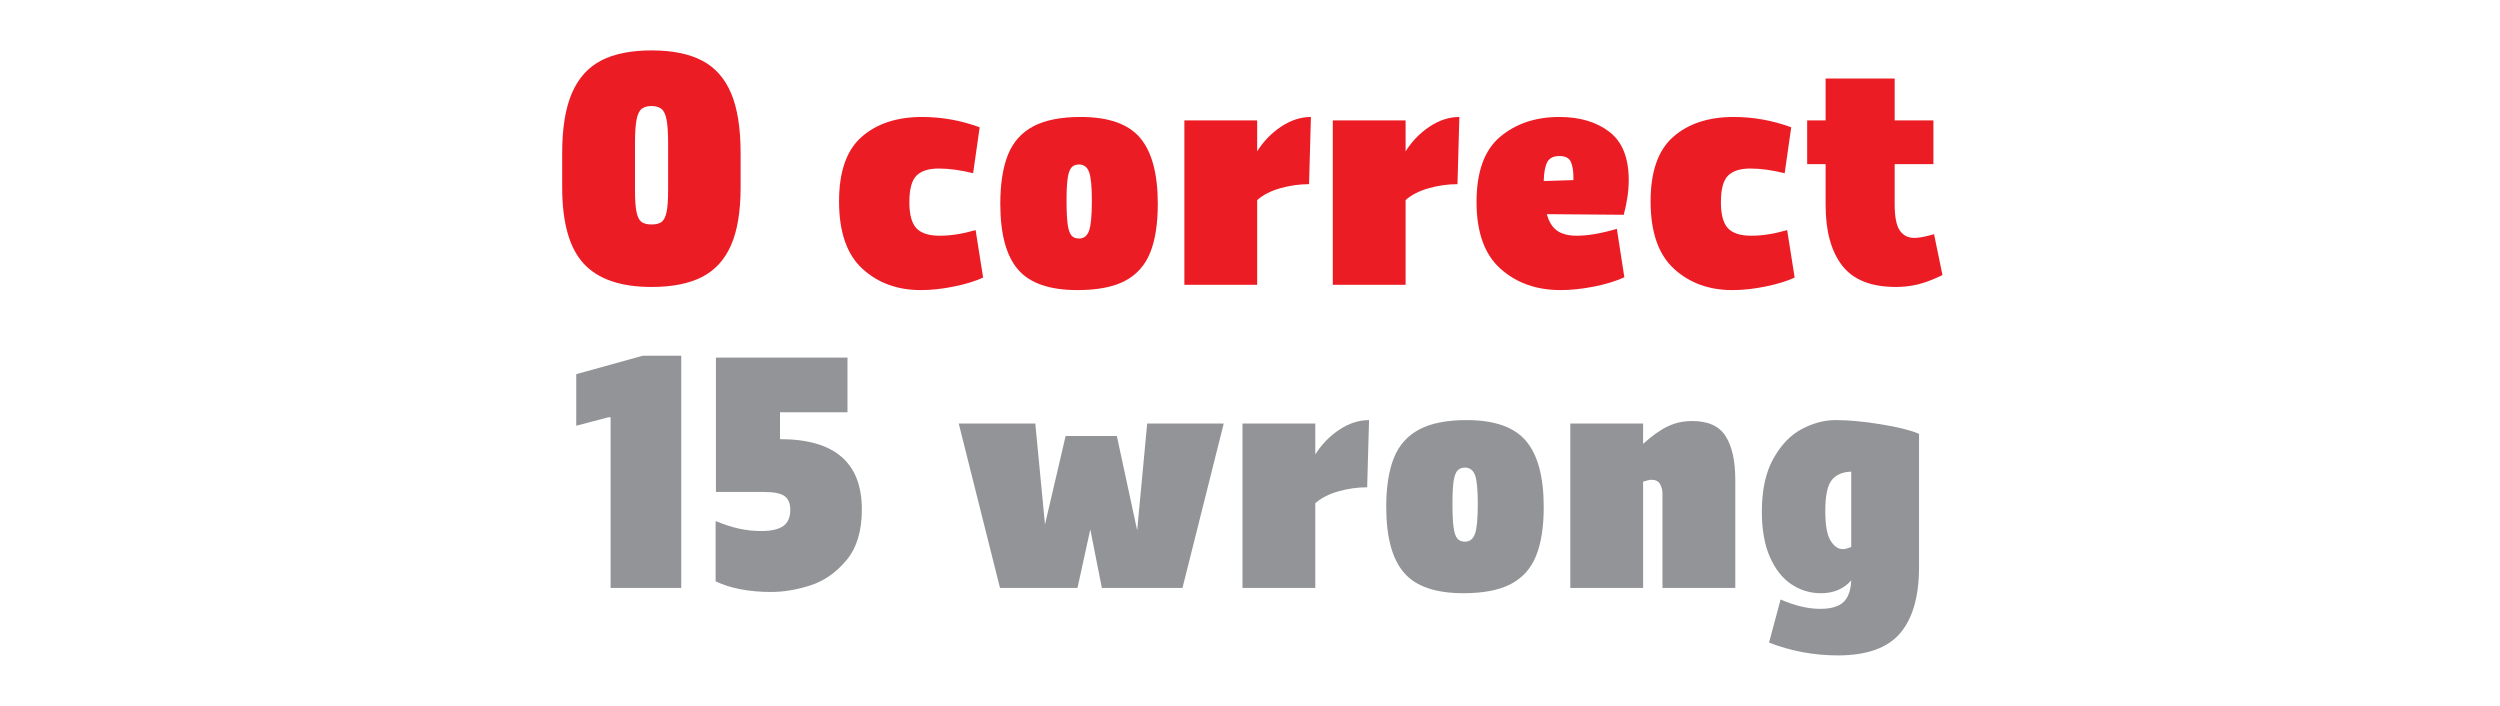 <?xml version="1.0" encoding="utf-8"?>
<!-- Generator: Adobe Illustrator 15.1.0, SVG Export Plug-In . SVG Version: 6.00 Build 0)  -->
<!DOCTYPE svg PUBLIC "-//W3C//DTD SVG 1.1//EN" "http://www.w3.org/Graphics/SVG/1.1/DTD/svg11.dtd">
<svg version="1.1" id="RESULT" xmlns="http://www.w3.org/2000/svg" xmlns:xlink="http://www.w3.org/1999/xlink" x="0px" y="0px"
	 width="800px" height="226px" viewBox="0 0 800 226" enable-background="new 0 0 800 226" xml:space="preserve">
<g>
	<path fill="#EC1C24" d="M186.797,84.38c-4.6-4.966-6.9-13.116-6.9-24.45v-10.9c0-8,1.033-14.4,3.1-19.2
		c2.065-4.8,5.183-8.283,9.35-10.45c4.166-2.166,9.55-3.25,16.15-3.25s11.983,1.084,16.15,3.25c4.166,2.167,7.266,5.65,9.3,10.45
		c2.033,4.8,3.05,11.2,3.05,19.2v10.9c0,7.667-1.017,13.834-3.05,18.5c-2.034,4.667-5.134,8.067-9.3,10.2
		c-4.167,2.134-9.55,3.2-16.15,3.2C198.63,91.831,191.397,89.348,186.797,84.38z M211.697,71.03c0.733-0.533,1.266-1.583,1.6-3.15
		c0.333-1.565,0.5-3.916,0.5-7.05v-14.9c0-3.4-0.167-5.95-0.5-7.65c-0.334-1.7-0.884-2.85-1.65-3.45c-0.767-0.6-1.817-0.9-3.15-0.9
		c-1.334,0-2.384,0.3-3.15,0.9c-0.768,0.6-1.317,1.75-1.65,3.45c-0.334,1.7-0.5,4.25-0.5,7.65v14.9c0,3.134,0.166,5.484,0.5,7.05
		c0.333,1.567,0.866,2.617,1.6,3.15c0.733,0.535,1.8,0.8,3.2,0.8S210.963,71.565,211.697,71.03z"/>
	<path fill="#EC1C24" d="M275.747,43.78c4.833-4.233,11.283-6.35,19.35-6.35c6.266,0,12.4,1.1,18.4,3.3l-2.1,14.7
		c-4-1-7.667-1.5-11-1.5c-3.2,0-5.567,0.75-7.1,2.25c-1.534,1.5-2.3,4.35-2.3,8.55c0,3.934,0.75,6.7,2.25,8.3s3.983,2.4,7.45,2.4
		c3.533,0,7.365-0.6,11.5-1.8l2.4,15.2c-2.467,1.134-5.567,2.084-9.3,2.85c-3.734,0.766-7.267,1.15-10.6,1.15
		c-7.535,0-13.785-2.283-18.75-6.85c-4.967-4.566-7.45-11.75-7.45-21.55C268.497,54.897,270.912,48.015,275.747,43.78z"/>
	<path fill="#EC1C24" d="M325.746,86.23c-3.767-4.4-5.65-11.4-5.65-21c0-6.4,0.815-11.633,2.45-15.7c1.633-4.065,4.333-7.1,8.1-9.1
		c3.766-2,8.816-3,15.15-3c8.933,0,15.283,2.234,19.05,6.7c3.766,4.467,5.65,11.5,5.65,21.1c0,6.4-0.817,11.617-2.45,15.65
		c-1.635,4.034-4.317,7.034-8.05,9c-3.734,1.966-8.8,2.95-15.2,2.95C335.862,92.831,329.511,90.63,325.746,86.23z M348.496,73.831
		c0.6-1.666,0.9-4.866,0.9-9.6c0-4.533-0.3-7.6-0.9-9.2s-1.667-2.4-3.2-2.4c-1.067,0-1.885,0.334-2.45,1
		c-0.567,0.667-0.967,1.817-1.2,3.45c-0.234,1.634-0.35,4.017-0.35,7.15c0,3.267,0.115,5.767,0.35,7.5
		c0.233,1.734,0.633,2.934,1.2,3.6c0.565,0.667,1.383,1,2.45,1C346.829,76.331,347.896,75.498,348.496,73.831z"/>
	<path fill="#EC1C24" d="M418.896,58.93c-3.068,0-6.135,0.435-9.201,1.3c-3.066,0.867-5.533,2.134-7.4,3.8v27.1h-23.299v-52.6
		h23.299v9.9c2-3.2,4.551-5.833,7.65-7.9c3.1-2.065,6.283-3.1,9.551-3.1L418.896,58.93z"/>
	<path fill="#EC1C24" d="M466.395,58.93c-3.067,0-6.135,0.435-9.2,1.3c-3.067,0.867-5.534,2.134-7.4,3.8v27.1h-23.3v-52.6h23.3v9.9
		c2-3.2,4.55-5.833,7.65-7.9c3.1-2.065,6.282-3.1,9.55-3.1L466.395,58.93z"/>
	<path fill="#EC1C24" d="M517.394,73.23l2.399,15.5c-2.8,1.267-6.084,2.267-9.85,3c-3.768,0.733-7.284,1.1-10.55,1.1
		c-7.734,0-14.15-2.283-19.25-6.85c-5.101-4.566-7.65-11.683-7.65-21.35c0-9.666,2.516-16.616,7.55-20.85
		c5.033-4.233,11.351-6.35,18.95-6.35c6.533,0,11.865,1.584,16,4.75c4.133,3.167,6.2,8.317,6.2,15.45
		c0,3.467-0.534,7.167-1.601,11.1l-24.6-0.2c0.666,2.467,1.766,4.234,3.3,5.3c1.533,1.067,3.633,1.6,6.3,1.6
		C508.126,75.43,512.394,74.698,517.394,73.23z M495.144,51.831c-0.7,1.267-1.085,3.3-1.15,6.1l9.5-0.3v-0.9
		c0-2.133-0.284-3.8-0.85-5c-0.567-1.2-1.785-1.8-3.65-1.8C497.126,49.93,495.843,50.565,495.144,51.831z"/>
	<path fill="#EC1C24" d="M535.443,43.78c4.833-4.233,11.283-6.35,19.35-6.35c6.266,0,12.4,1.1,18.4,3.3l-2.1,14.7
		c-4-1-7.668-1.5-11-1.5c-3.2,0-5.567,0.75-7.101,2.25c-1.534,1.5-2.3,4.35-2.3,8.55c0,3.934,0.75,6.7,2.25,8.3s3.982,2.4,7.45,2.4
		c3.532,0,7.365-0.6,11.5-1.8l2.399,15.2c-2.467,1.134-5.566,2.084-9.3,2.85c-3.734,0.766-7.267,1.15-10.6,1.15
		c-7.534,0-13.784-2.283-18.75-6.85c-4.968-4.566-7.45-11.75-7.45-21.55C528.193,54.897,530.609,48.015,535.443,43.78z"/>
	<path fill="#EC1C24" d="M621.592,88.03c-3.067,1.467-5.717,2.467-7.95,3c-2.234,0.533-4.55,0.8-6.949,0.8
		c-7.935,0-13.668-2.283-17.2-6.85c-3.534-4.566-5.3-11.05-5.3-19.45v-13h-5.9v-14h5.9v-13.4h22.1v13.4h12.4v14h-12.4v12.8
		c0,4.067,0.55,6.884,1.65,8.45c1.1,1.567,2.649,2.35,4.649,2.35c1.533,0,3.633-0.4,6.3-1.2L621.592,88.03z"/>
	<path fill="#929497" d="M217.996,188.131h-22.6V133.53h-0.7l-10.3,2.7v-16.5l21.3-5.9h12.3V188.131z"/>
	<path fill="#929497" d="M275.796,163.03c0,6.867-1.634,12.267-4.9,16.2c-3.267,3.934-7.084,6.617-11.45,8.05
		c-4.367,1.433-8.584,2.149-12.65,2.149c-7.067,0-13-1.134-17.8-3.399v-19.3c2.733,1.135,5.25,1.949,7.55,2.449
		c2.3,0.5,4.65,0.75,7.05,0.75c3.2,0,5.55-0.532,7.05-1.6c1.5-1.065,2.25-2.8,2.25-5.199c0-2-0.6-3.451-1.8-4.351
		c-1.2-0.899-3.4-1.351-6.6-1.351h-15.4v-43h42.1v17.5h-21.6v8.601C267.061,140.53,275.796,148.03,275.796,163.03z"/>
	<path fill="#929497" d="M391.595,135.53l-13.2,52.601h-25.8l-3.7-18.701l-4.1,18.701h-24.8l-13.2-52.601h24.5l3.1,32.3l6.6-28.3
		h16.4l6.5,30.2l3.2-34.2H391.595z"/>
	<path fill="#929497" d="M437.495,155.93c-3.067,0-6.135,0.436-9.2,1.301c-3.067,0.867-5.534,2.135-7.4,3.8v27.101h-23.3V135.53
		h23.3v9.899c2-3.199,4.55-5.832,7.65-7.899c3.1-2.065,6.282-3.101,9.55-3.101L437.495,155.93z"/>
	<path fill="#929497" d="M449.244,183.23c-3.768-4.4-5.65-11.4-5.65-21c0-6.4,0.815-11.633,2.45-15.7
		c1.633-4.065,4.333-7.101,8.1-9.101c3.766-2,8.815-3,15.15-3c8.933,0,15.282,2.234,19.05,6.701c3.766,4.467,5.65,11.5,5.65,21.1
		c0,6.4-0.817,11.617-2.45,15.65c-1.635,4.033-4.317,7.033-8.05,9c-3.734,1.965-8.801,2.949-15.2,2.949
		C459.36,189.83,453.01,187.631,449.244,183.23z M471.994,170.83c0.6-1.666,0.899-4.865,0.899-9.6c0-4.533-0.3-7.6-0.899-9.2
		c-0.601-1.601-1.668-2.399-3.2-2.399c-1.067,0-1.885,0.334-2.45,1c-0.567,0.666-0.967,1.816-1.2,3.449
		c-0.234,1.635-0.35,4.018-0.35,7.15c0,3.268,0.115,5.768,0.35,7.5c0.233,1.734,0.633,2.934,1.2,3.6c0.565,0.668,1.383,1,2.45,1
		C470.326,173.33,471.394,172.498,471.994,170.83z"/>
	<path fill="#929497" d="M552.243,139.631c2.033,3.267,3.05,7.899,3.05,13.899v34.601h-23.3V158.03c0-1.2-0.268-2.25-0.8-3.149
		c-0.534-0.9-1.435-1.351-2.7-1.351c-0.6,0-1.5,0.2-2.7,0.601v34h-23.3V135.53h23.3v6.5c2.8-2.532,5.4-4.383,7.8-5.55
		c2.4-1.166,5.033-1.75,7.9-1.75C546.626,134.73,550.209,136.365,552.243,139.631z"/>
	<path fill="#929497" d="M614.092,181.43c0,9.4-2.017,16.467-6.05,21.201c-4.034,4.732-10.685,7.1-19.95,7.1
		c-7.6,0-14.935-1.367-22-4.1l3.7-13.801c4.533,2,8.766,3,12.7,3c3.399,0,5.865-0.717,7.399-2.15c1.533-1.434,2.366-3.75,2.5-6.949
		c-2.399,2.732-5.634,4.1-9.699,4.1c-3.468,0-6.635-0.967-9.5-2.9c-2.867-1.932-5.15-4.85-6.851-8.75
		c-1.7-3.899-2.55-8.715-2.55-14.449c0-6.934,1.232-12.6,3.7-17c2.466-4.4,5.5-7.551,9.1-9.45c3.601-1.899,7.2-2.851,10.8-2.851
		c4.2,0,9.051,0.451,14.551,1.351s9.55,1.917,12.149,3.05V181.43z M592.392,175.03V150.93c-2.734,0.068-4.8,0.951-6.199,2.65
		c-1.4,1.7-2.101,5.018-2.101,9.95c0,4.534,0.565,7.7,1.7,9.5c1.133,1.8,2.433,2.7,3.9,2.7
		C590.358,175.73,591.258,175.498,592.392,175.03z"/>
</g>
</svg>

